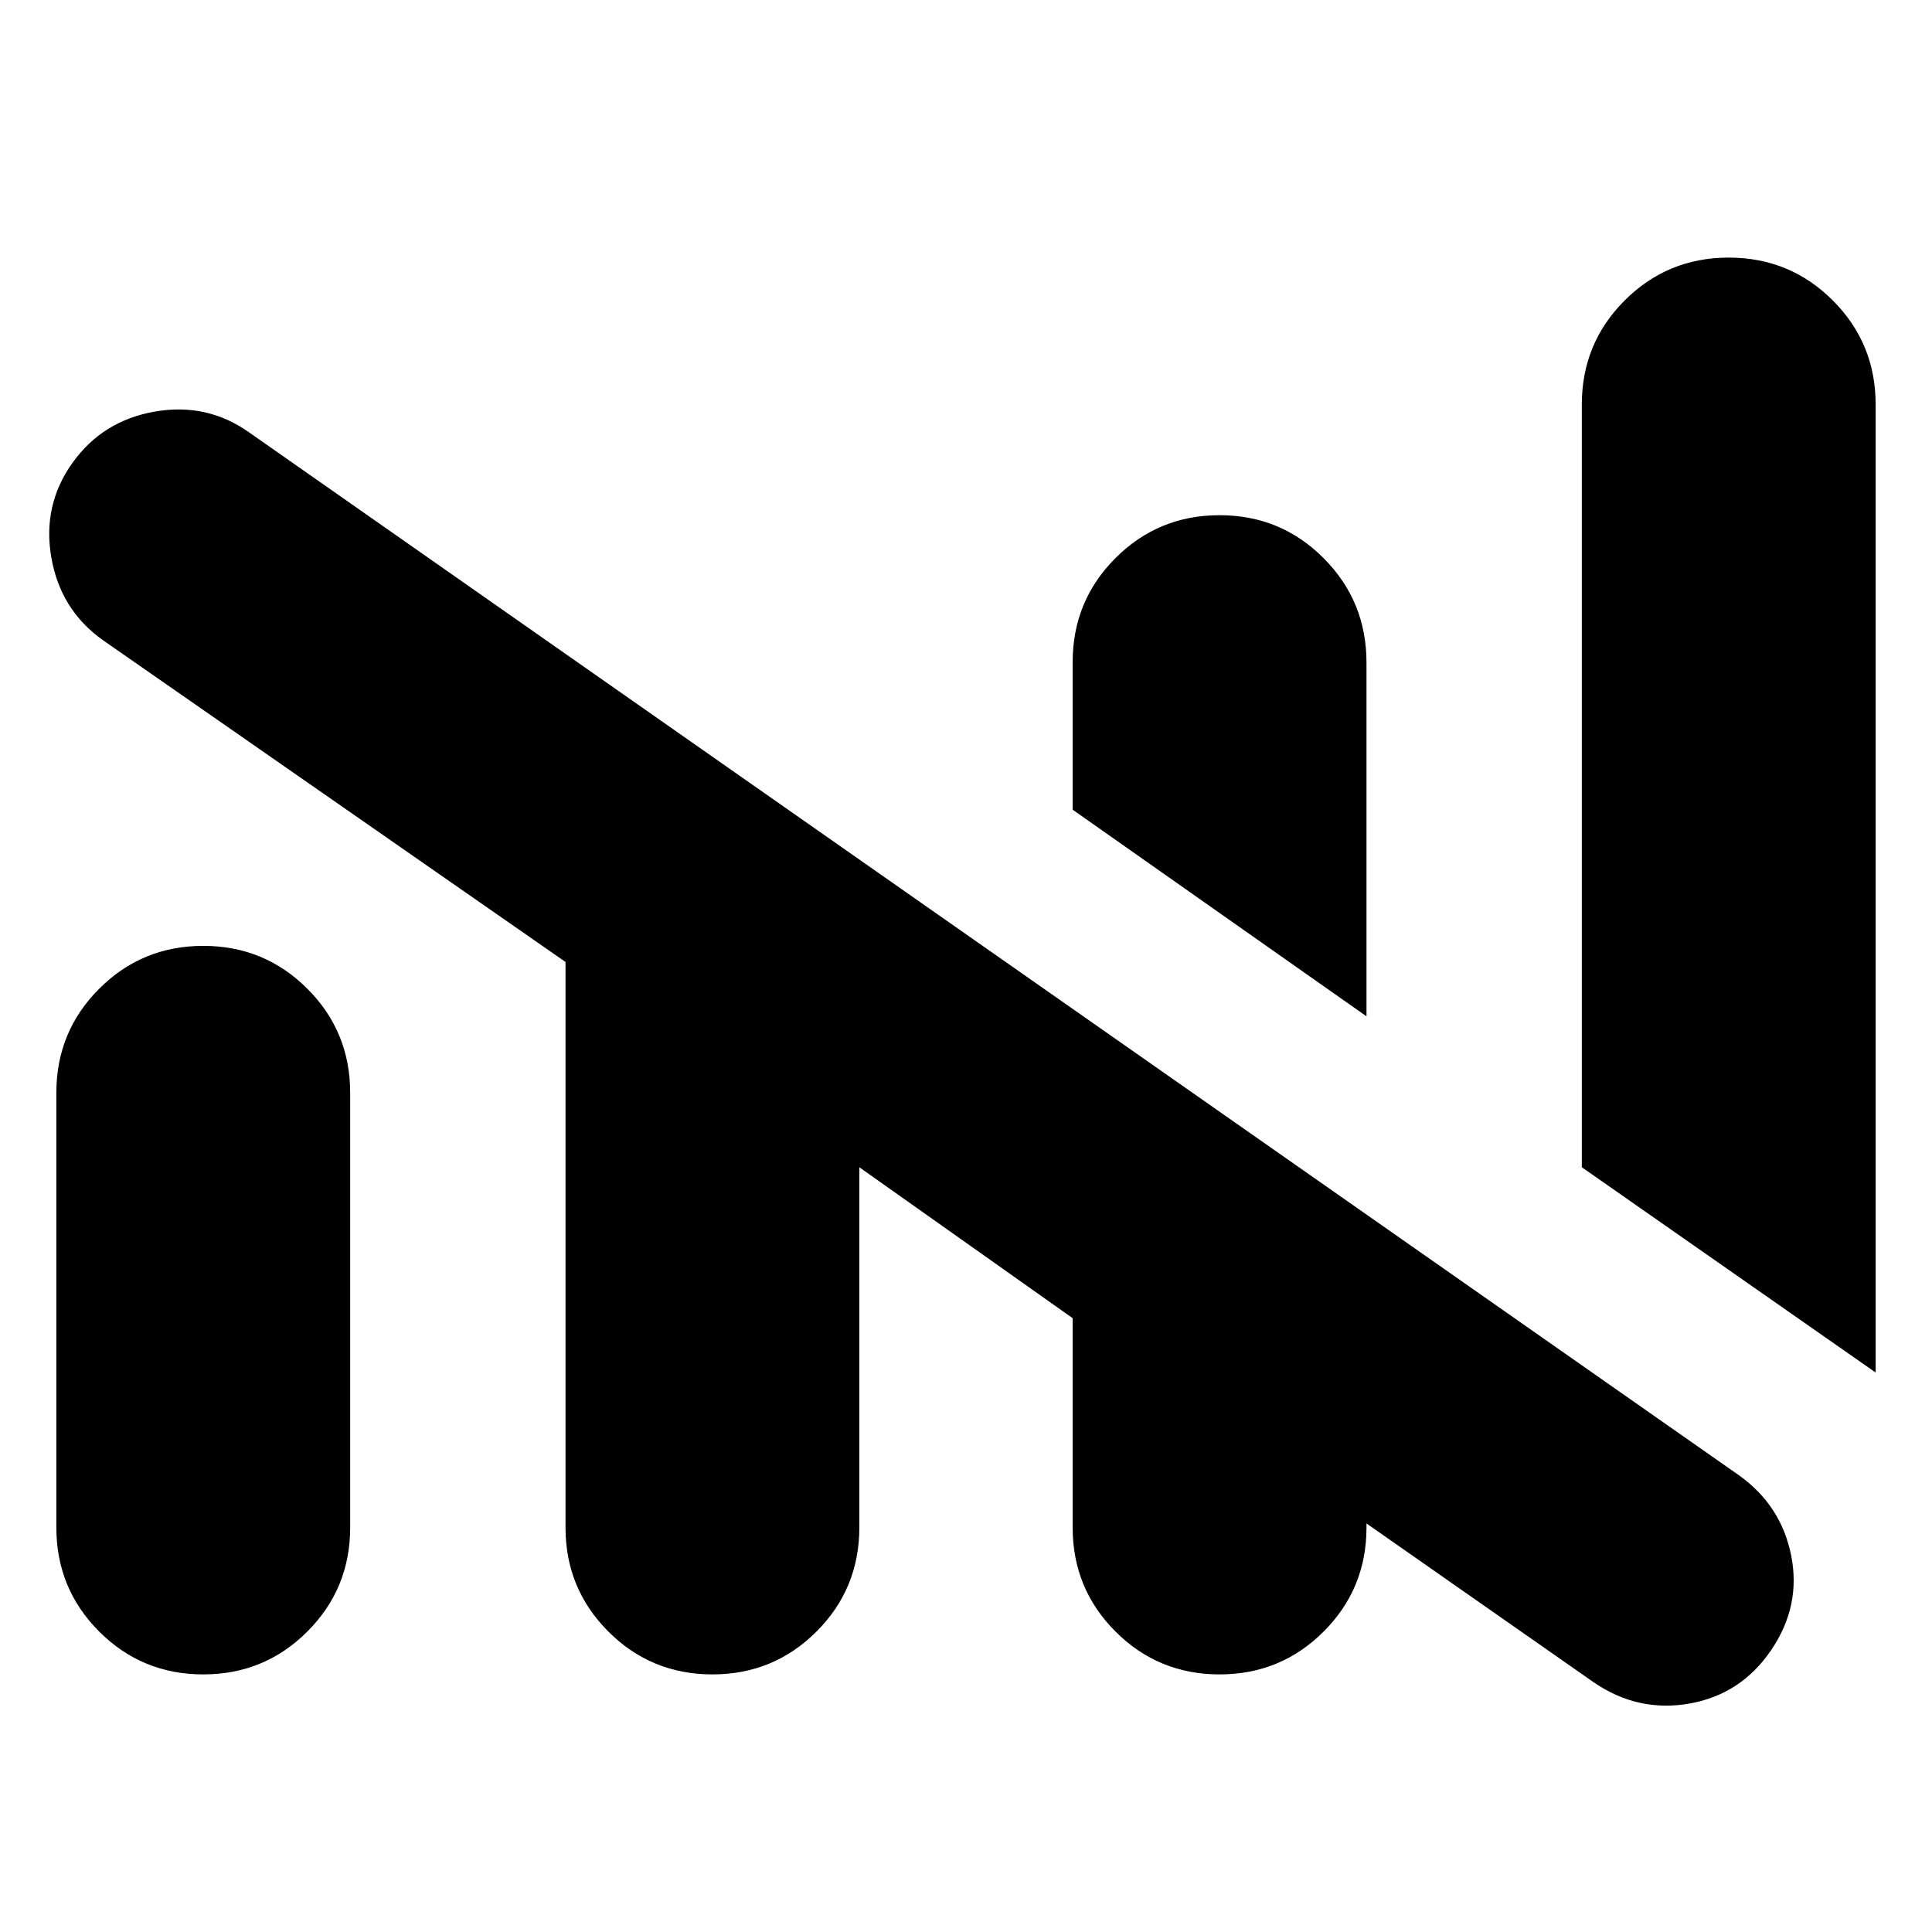<svg xmlns="http://www.w3.org/2000/svg" height="24" viewBox="0 -960 960 960" width="24"><path d="M606-128q-30.42 0-51.71-21.29T533-201v-104l-106-75v179q0 30.42-21.29 51.71T354-128q-30.42 0-51.71-21.29T281-201v-281L51-642q-21-15-25.5-41T36-730q15-21 41-25.5t47 10.5l740 518q21.08 15 26.04 40 4.96 25-9.99 46.98-14.96 21.97-40.5 26.5Q814-109 792-124l-113-79v2q0 30.42-21.29 51.71T606-128Zm326-150L786-380v-379q0-30.42 21.29-51.71T859-832q30.42 0 51.71 21.29T932-759v481ZM28-201v-216q0-30.42 21.29-51.71T101-490q30.42 0 51.71 21.29T174-417v216q0 30.42-21.29 51.71T101-128q-30.42 0-51.71-21.29T28-201Zm651-254L533-557.67V-631q0-30.42 21.29-51.71T606-704q30.42 0 51.71 21.36T679-630.76V-455Z"/></svg>